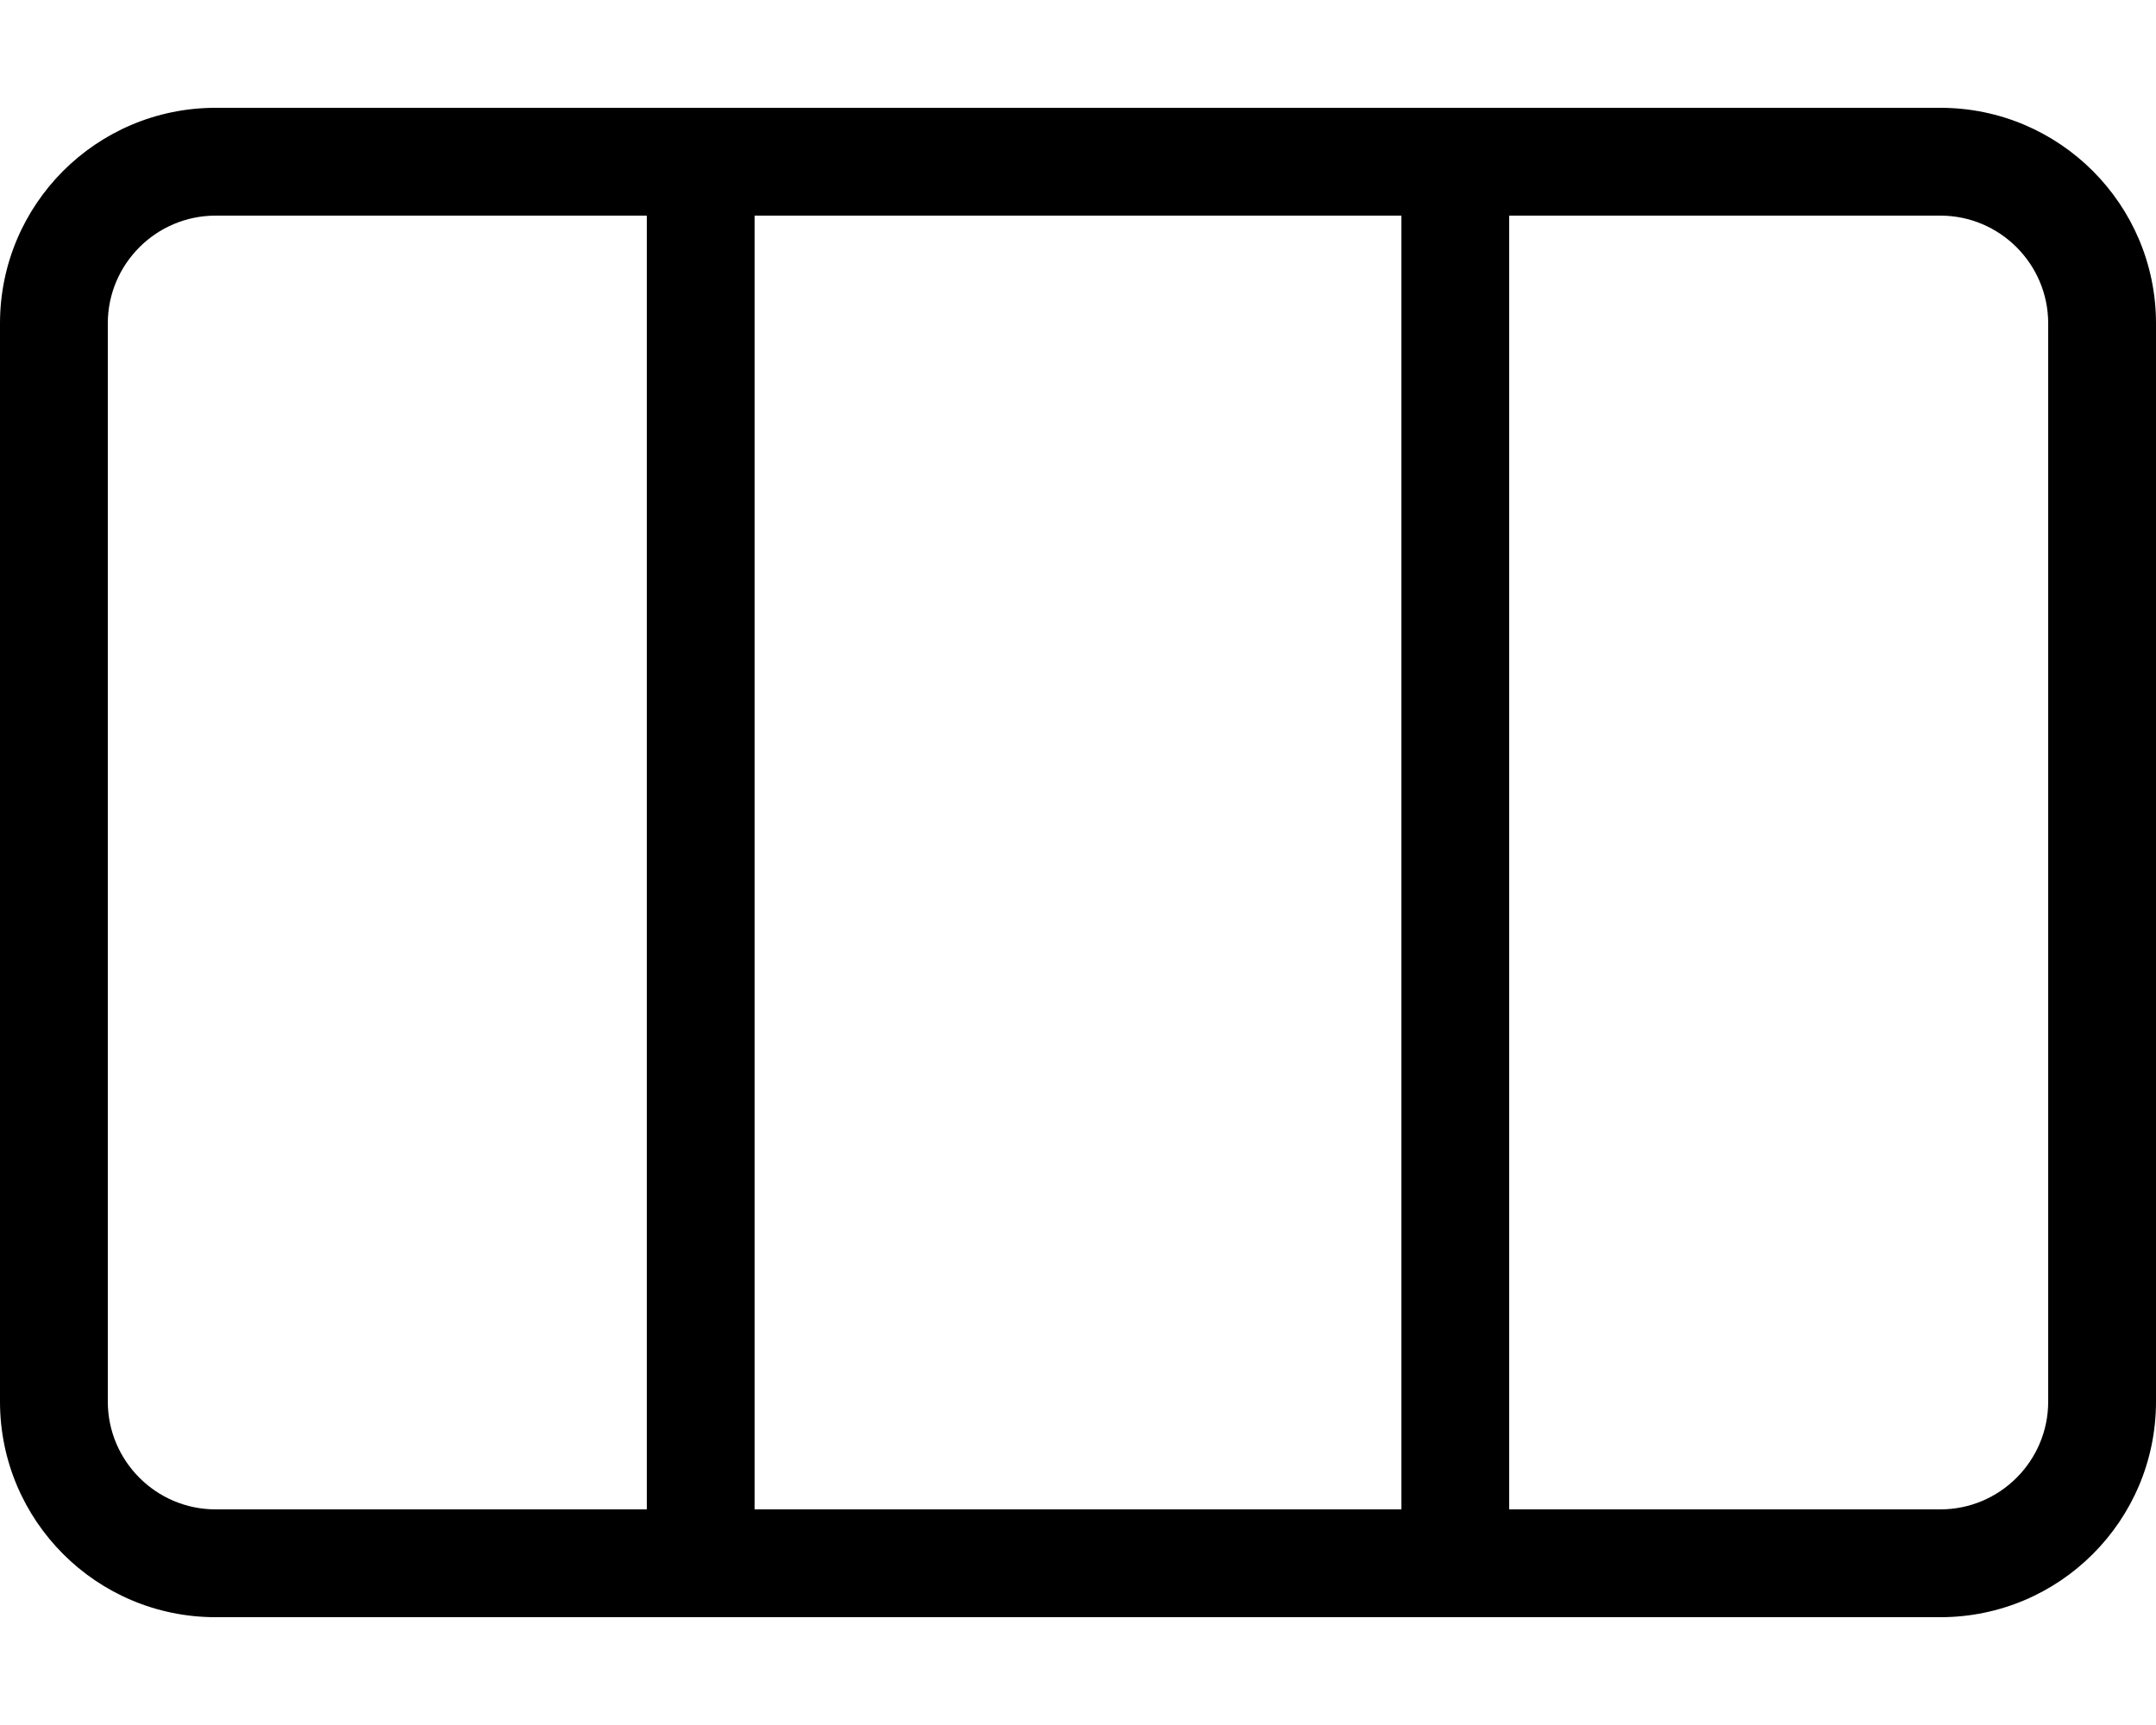 <svg xmlns="http://www.w3.org/2000/svg" viewBox="0 0 640 512"><!--! Font Awesome Pro 6.0.0-beta1 by @fontawesome - https://fontawesome.com License - https://fontawesome.com/license (Commercial License) --><path d="M576 32H64C28.65 32 0 60.65 0 96v320c0 35.35 28.65 64 64 64h512c35.35 0 64-28.65 64-64V96C640 60.65 611.3 32 576 32zM64 448c-17.64 0-32-14.36-32-32V96c0-17.64 14.36-32 32-32h128v384H64zM224 448V64h192v384H224zM608 416c0 17.64-14.36 32-32 32h-128V64h128c17.64 0 32 14.36 32 32V416z"/></svg>